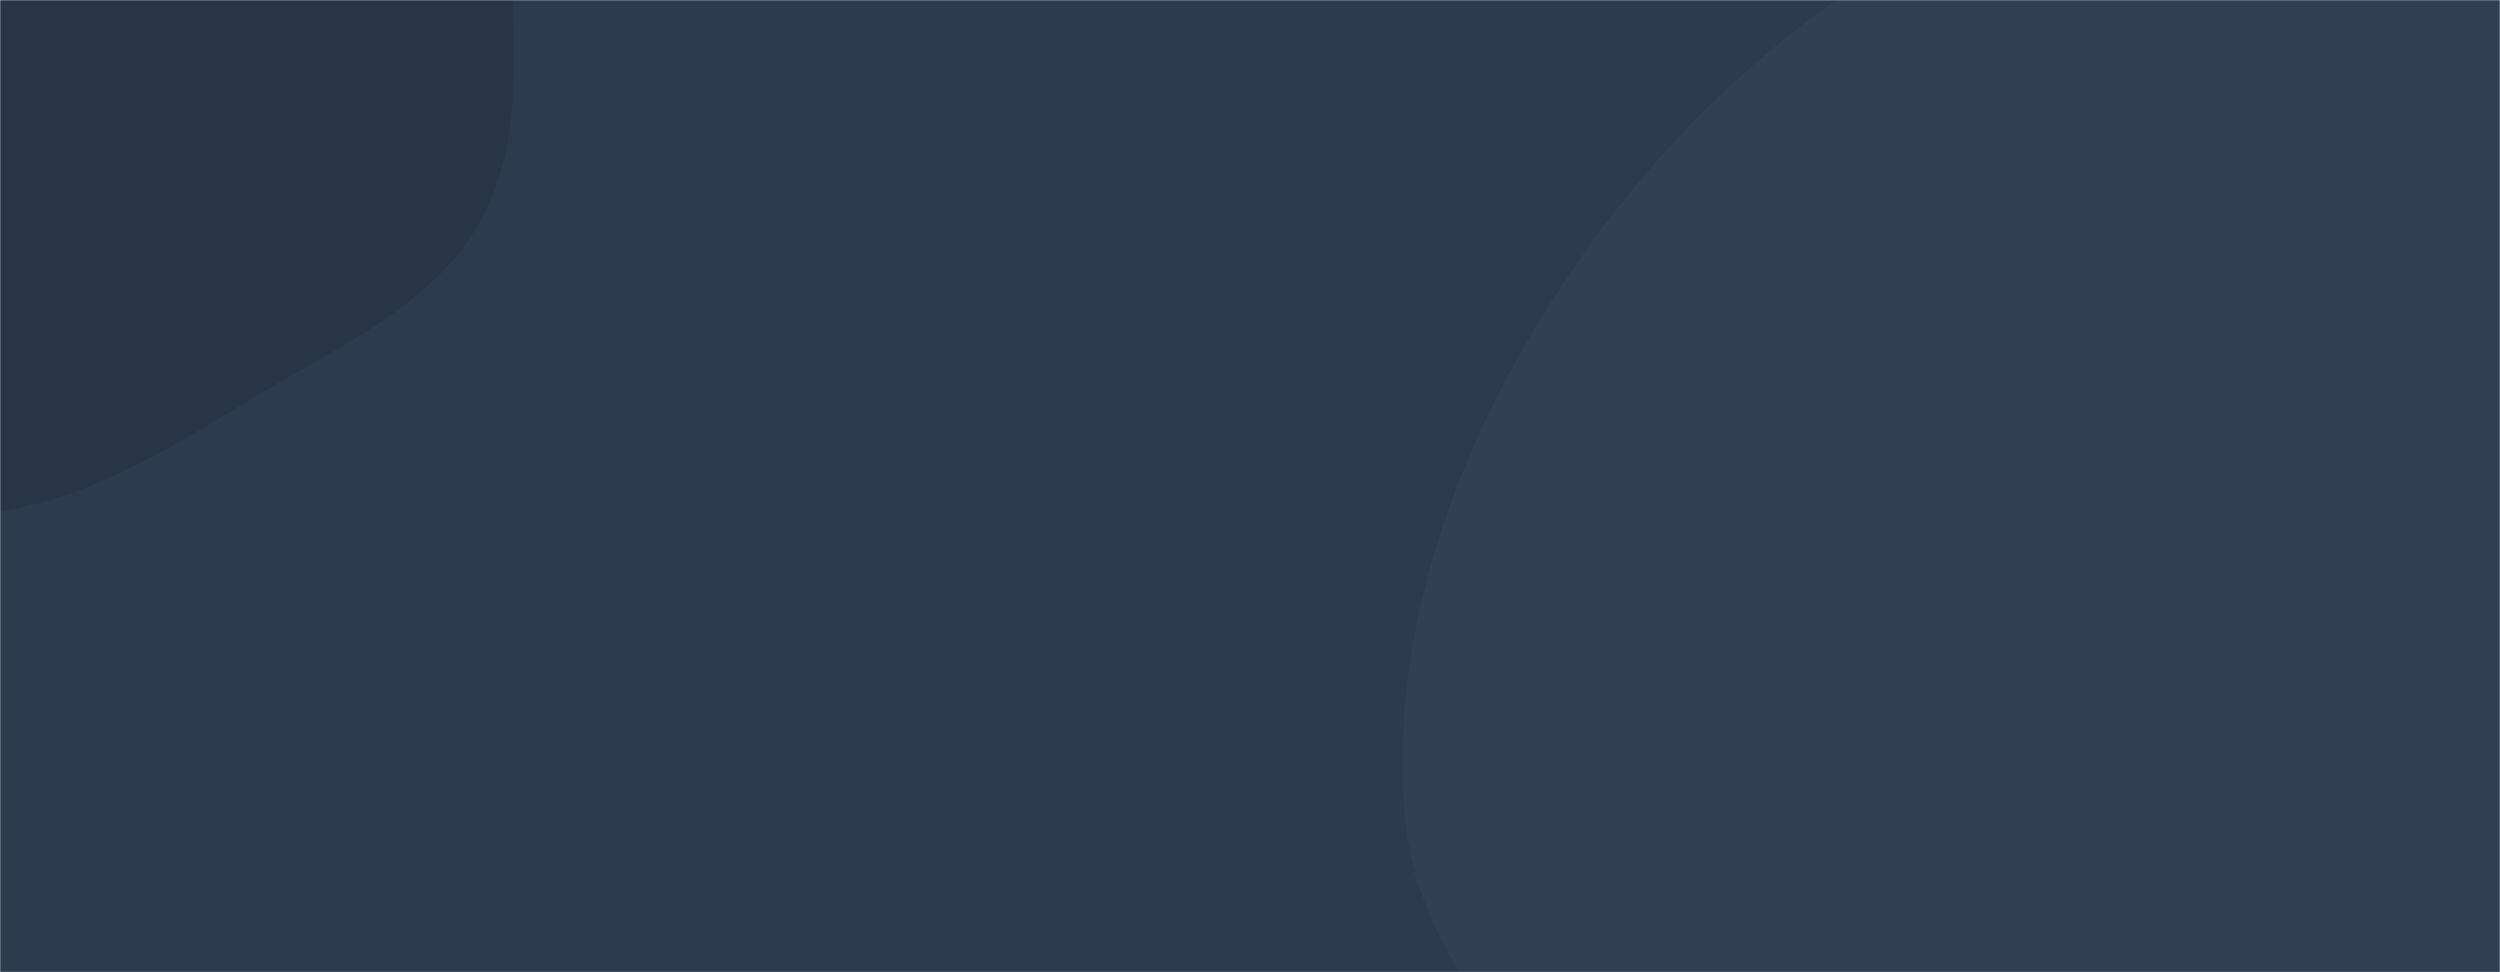 <svg xmlns="http://www.w3.org/2000/svg" version="1.1" xmlns:xlink="http://www.w3.org/1999/xlink" xmlns:svgjs="http://svgjs.dev/svgjs" width="1440" height="560" preserveAspectRatio="none" viewBox="0 0 1440 560"><g mask="url(&quot;#SvgjsMask1014&quot;)" fill="none"><rect width="1440" height="560" x="0" y="0" fill="rgba(46, 59, 78, 1)"></rect><path d="M0,294.673C54.13,286.111,100.03,256.984,146.886,228.56C195.007,199.369,250.062,175.907,277.13,126.561C304.956,75.833,293.082,15.308,295.572,-42.497C298.674,-114.512,344.746,-203.622,293.539,-254.353C241.009,-306.394,147.916,-241.464,76.271,-259.756C8.755,-276.994,-34.981,-360.346,-104.527,-355.987C-174.802,-351.582,-230.396,-292.739,-274.406,-237.775C-317.354,-184.138,-340.976,-118.43,-349.351,-50.229C-357.605,16.99,-352.506,86.607,-321.641,146.889C-291.487,205.783,-240.249,252.659,-180.127,280.283C-124.263,305.951,-60.724,304.278,0,294.673" fill="#2a3647"></path><path d="M1440 1147.158C1544.065 1118.157 1615.717 1032.908 1703.087 969.371 1784.559 910.123 1877.479 868.524 1935.949 786.492 2002.745 692.778 2080.656 583.989 2058.23 471.112 2035.816 358.296 1895.712 317.137 1824.719 226.639 1748.475 129.448 1735.472-18.348 1627.37-78.123 1514.513-140.527 1372.611-127.23 1248.573-91.939 1123.931-56.476 1011.811 17.714 931.918 119.745 854.207 218.99 798.932 343.654 809.114 469.292 818.634 586.762 943.293 657.607 984.459 768.039 1030.546 891.671 960.701 1063.595 1062.117 1147.997 1160.936 1230.239 1316.154 1181.671 1440 1147.158" fill="#324055"></path></g><defs><mask id="SvgjsMask1014"><rect width="1440" height="560" fill="#ffffff"></rect></mask></defs></svg>